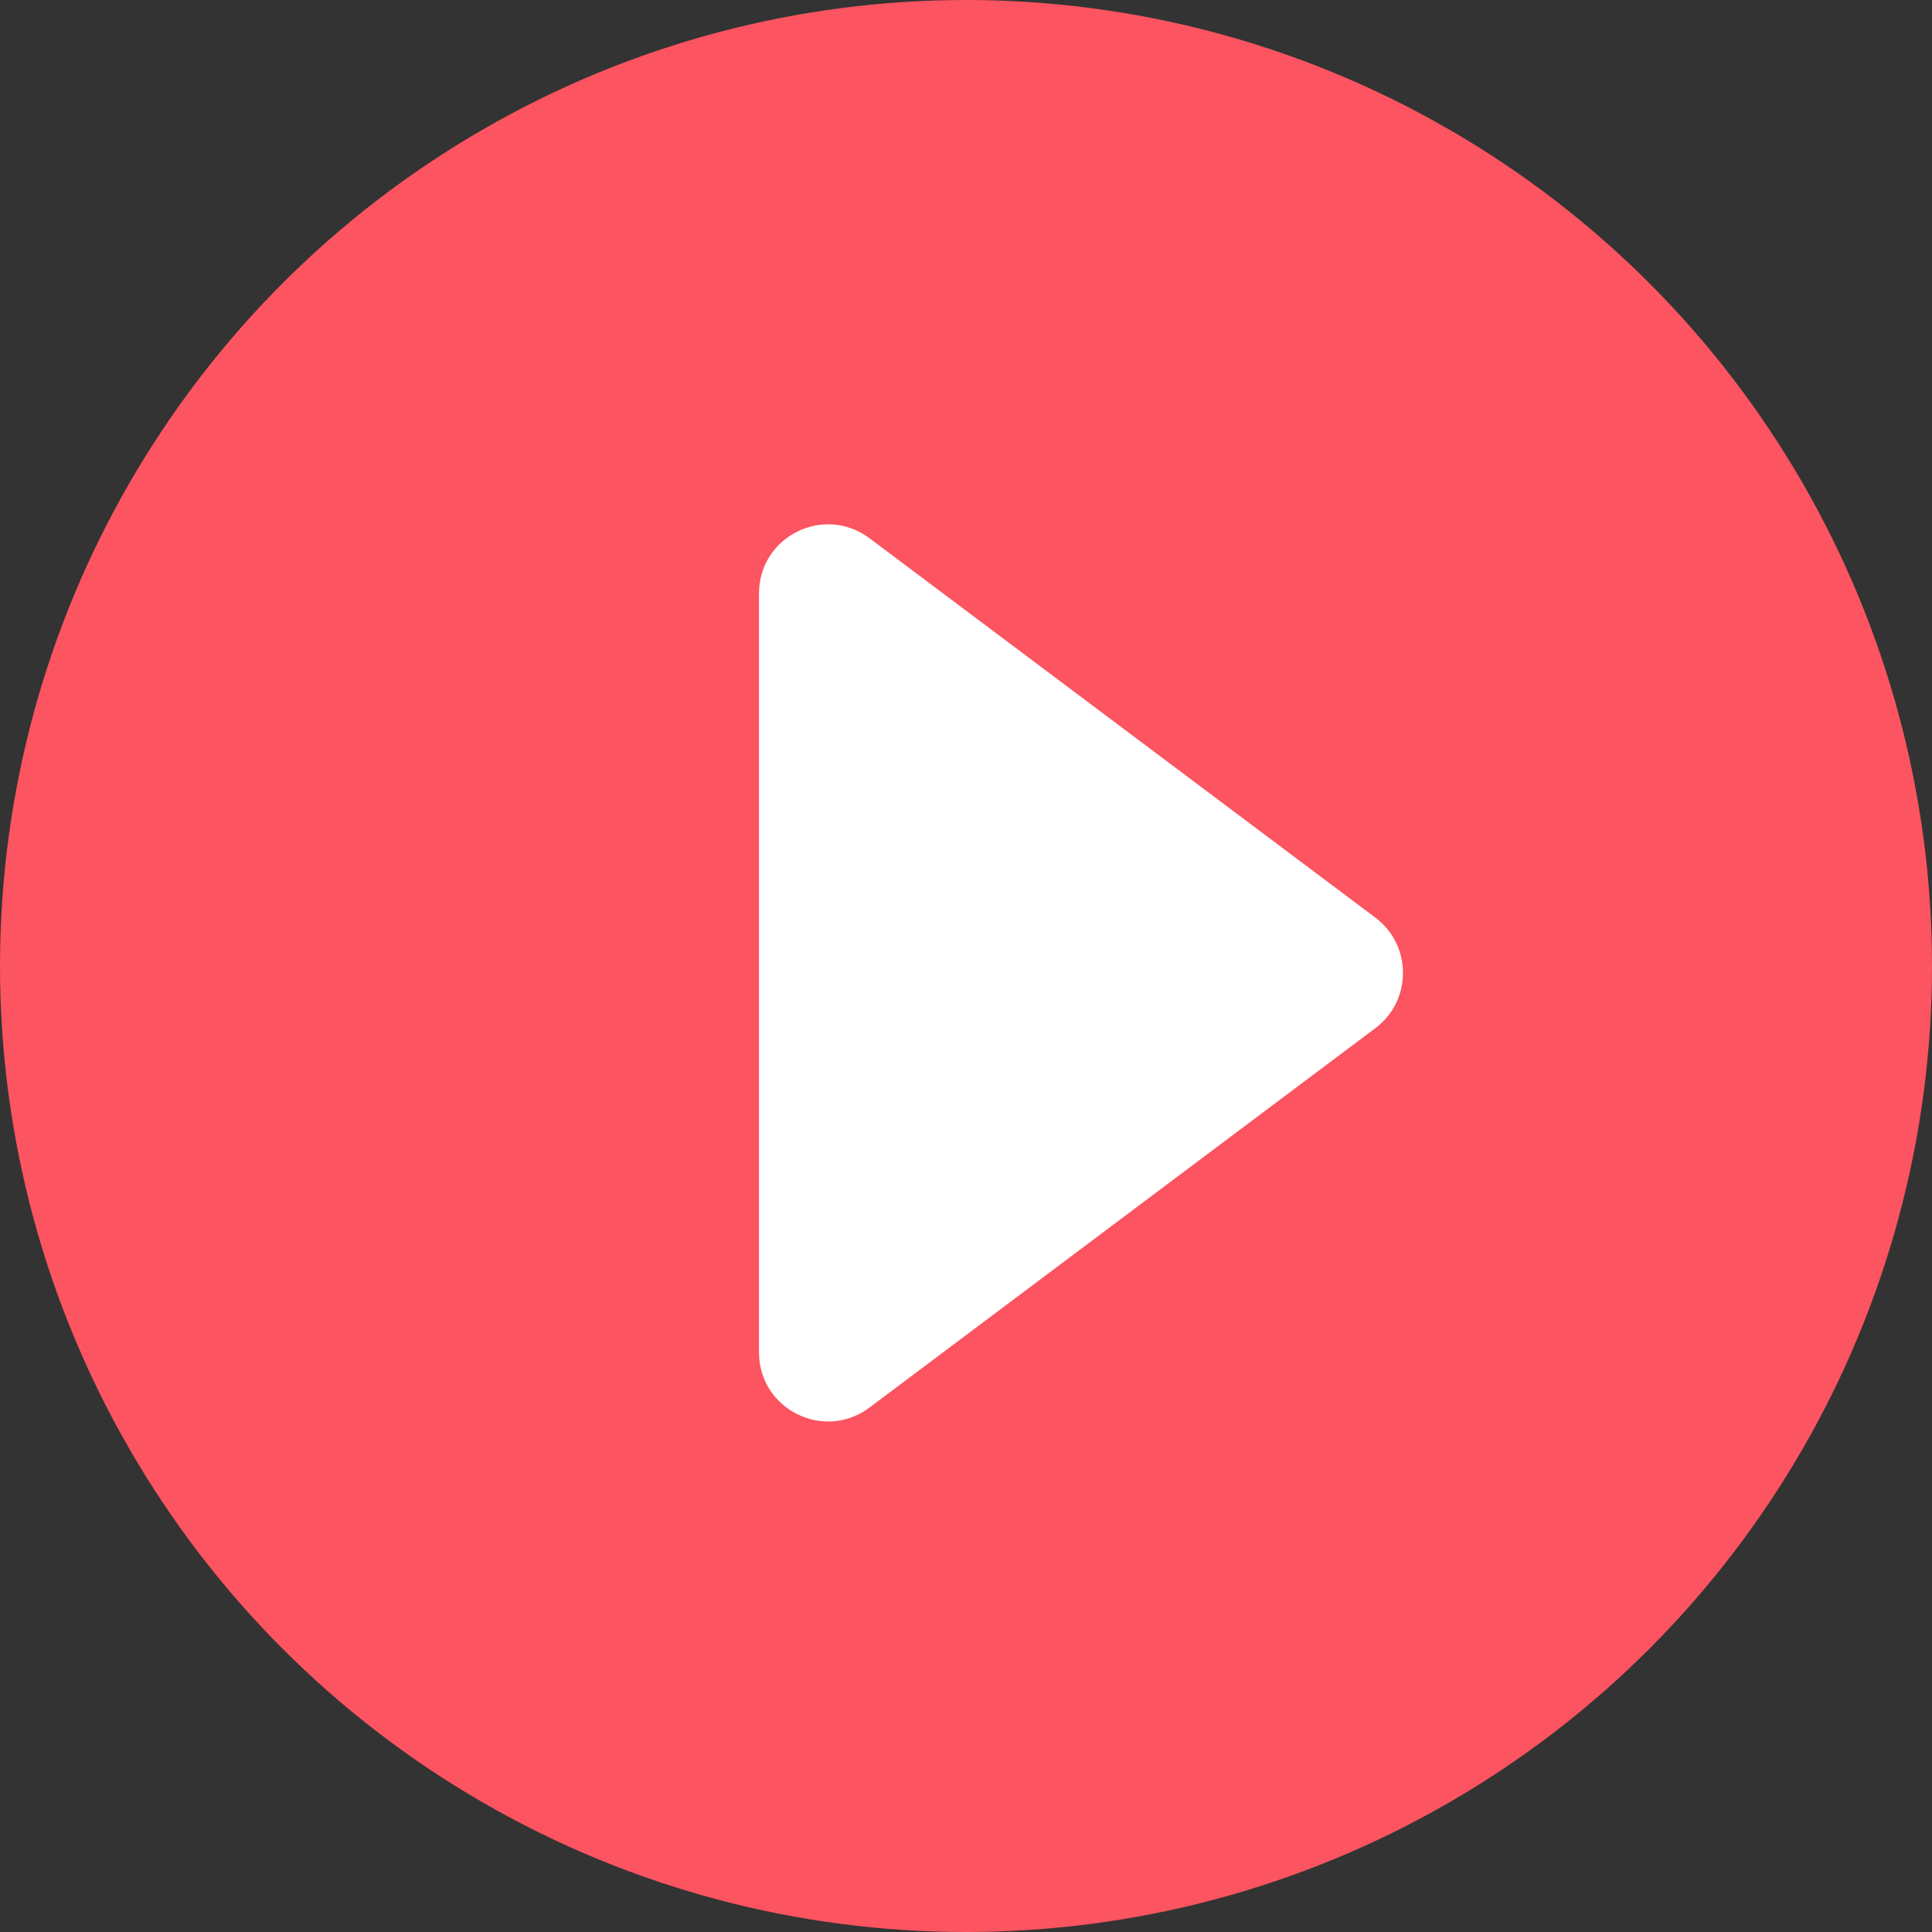 <svg width="14" height="14" viewBox="0 0 14 14" fill="none" xmlns="http://www.w3.org/2000/svg">
<rect x="0" y="0" width="14" height="14" fill="#333333" stroke="none"/>
<circle cx="7" cy="7" r="7" fill="#FC5460"/>
<path d="M9.967 6.65C10.233 6.85 10.233 7.25 9.967 7.45L6.3 10.2C5.97 10.447 5.5 10.212 5.5 9.8V4.3C5.5 3.888 5.97 3.653 6.3 3.9L9.967 6.65Z" fill="white"/>
</svg>
